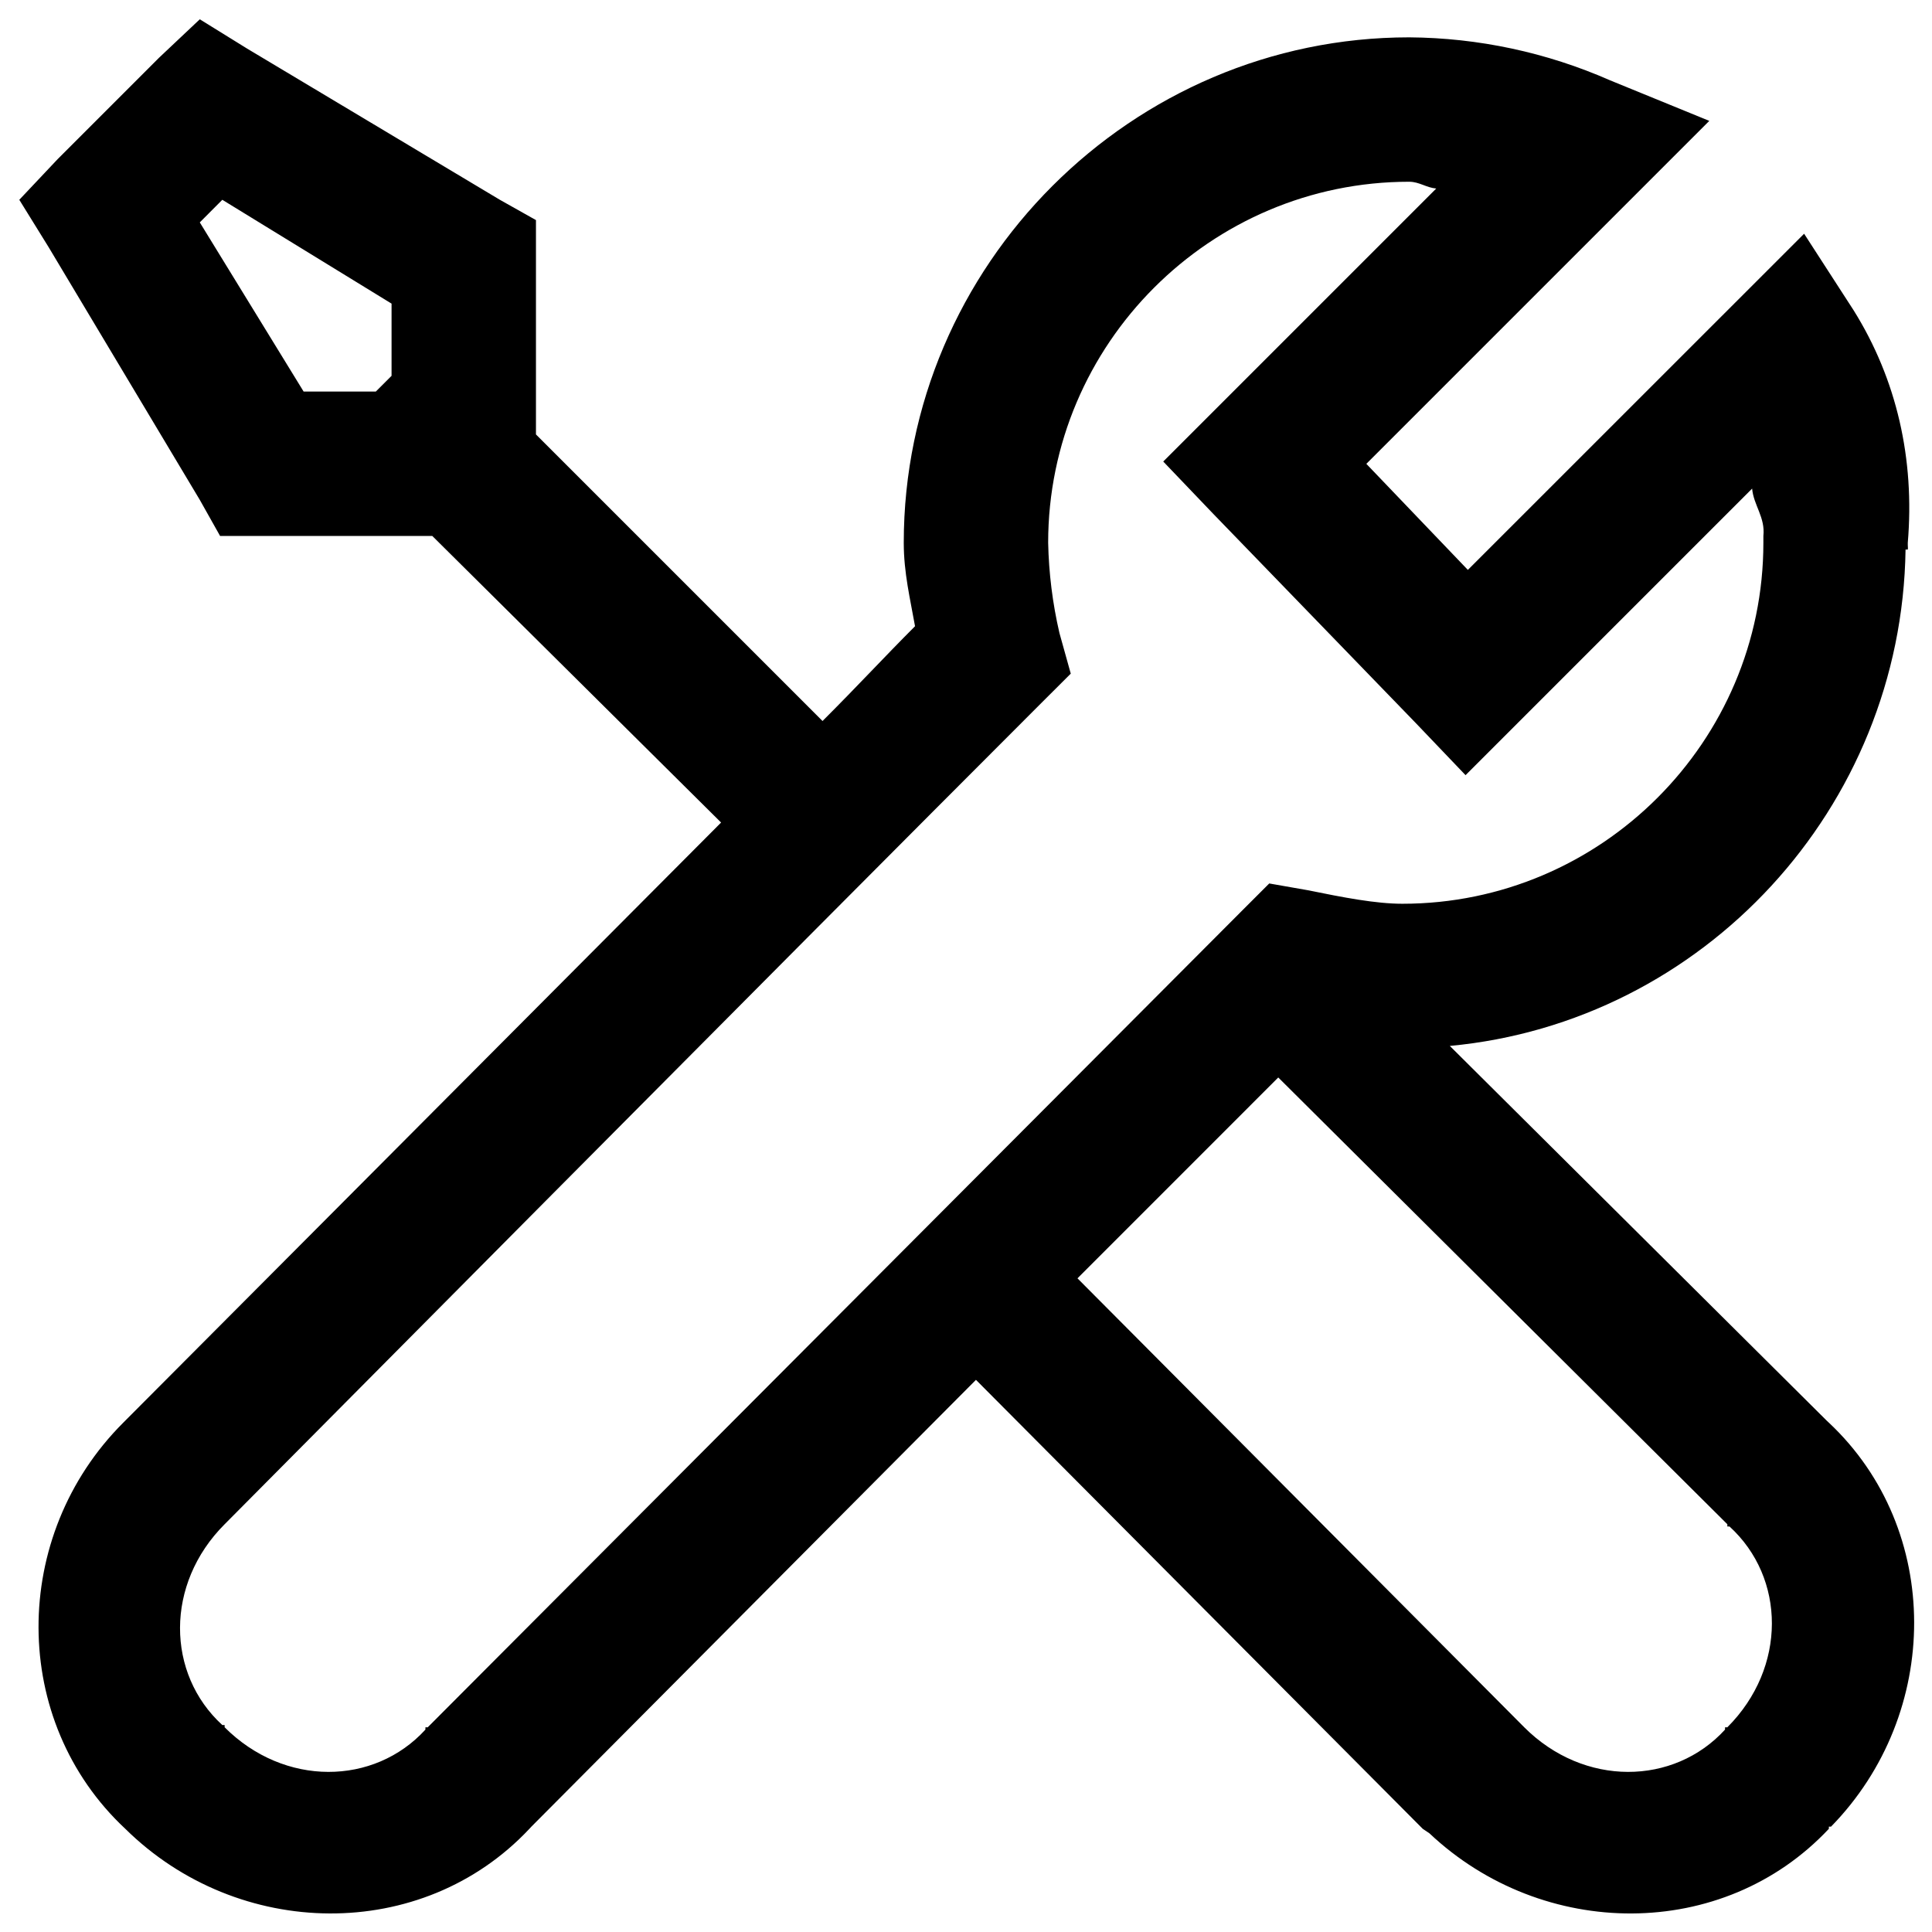 <svg width="97" height="97" viewBox="0 0 97 97" fill="none" xmlns="http://www.w3.org/2000/svg">
<path d="M10.031 0.969L7.99 2.894L2.894 7.99L0.969 10.031L2.441 12.409L10.031 25.097L11.05 26.909H21.704L36.204 41.297C23.248 54.311 6.765 70.848 6.185 71.431C0.505 77.108 0.494 86.41 6.294 91.822C11.96 97.412 21.193 97.557 26.576 91.822L26.684 91.706L49 69.278L71.431 91.819L71.769 92.047C77.46 97.412 86.511 97.484 91.822 91.819V91.71H91.931C97.484 86.029 97.542 76.796 91.822 71.428L91.706 71.319L72.791 52.513C85.518 51.324 95.487 40.575 95.672 27.591H95.784C95.799 27.518 95.784 27.435 95.784 27.362V27.25C96.139 23.059 95.233 19.05 93.066 15.581L90.579 11.735L73.697 28.613L68.6 23.288L85.819 6.069L80.835 4.032C77.655 2.633 74.223 1.899 70.75 1.875C56.816 1.875 45.375 13.316 45.375 27.25C45.375 28.765 45.701 30.081 45.941 31.441C44.356 33.028 43.167 34.33 41.297 36.2L26.909 21.812V11.05L25.097 10.031L12.409 2.441L10.031 0.969ZM70.75 9.125C71.257 9.125 71.613 9.422 72.109 9.466L58.403 23.172L60.894 25.778L71.091 36.312L73.581 38.919L87.969 24.531C88.041 25.365 88.636 25.974 88.534 26.909V27.25C88.534 37.233 80.392 45.375 70.409 45.375C69.079 45.375 67.466 45.063 65.653 44.694L63.725 44.356L62.365 45.716L21.475 86.722H21.359V86.838C18.786 89.654 14.28 89.723 11.278 86.722V86.609H11.162C8.346 84.036 8.277 79.53 11.278 76.528C12.652 75.151 39.256 48.319 52.284 35.294L53.76 33.822L53.191 31.781C52.846 30.294 52.657 28.776 52.625 27.25C52.625 17.267 60.767 9.125 70.75 9.125ZM11.162 10.031L19.659 15.244V18.869L18.869 19.659H15.244L10.031 11.166L11.162 10.031ZM64.178 54.097L86.725 76.528V76.641H86.834C89.654 79.214 89.723 83.72 86.725 86.722H86.609V86.838C84.036 89.654 79.53 89.723 76.528 86.722L54.097 64.181L64.178 54.097Z" fill="black"/>
</svg>
